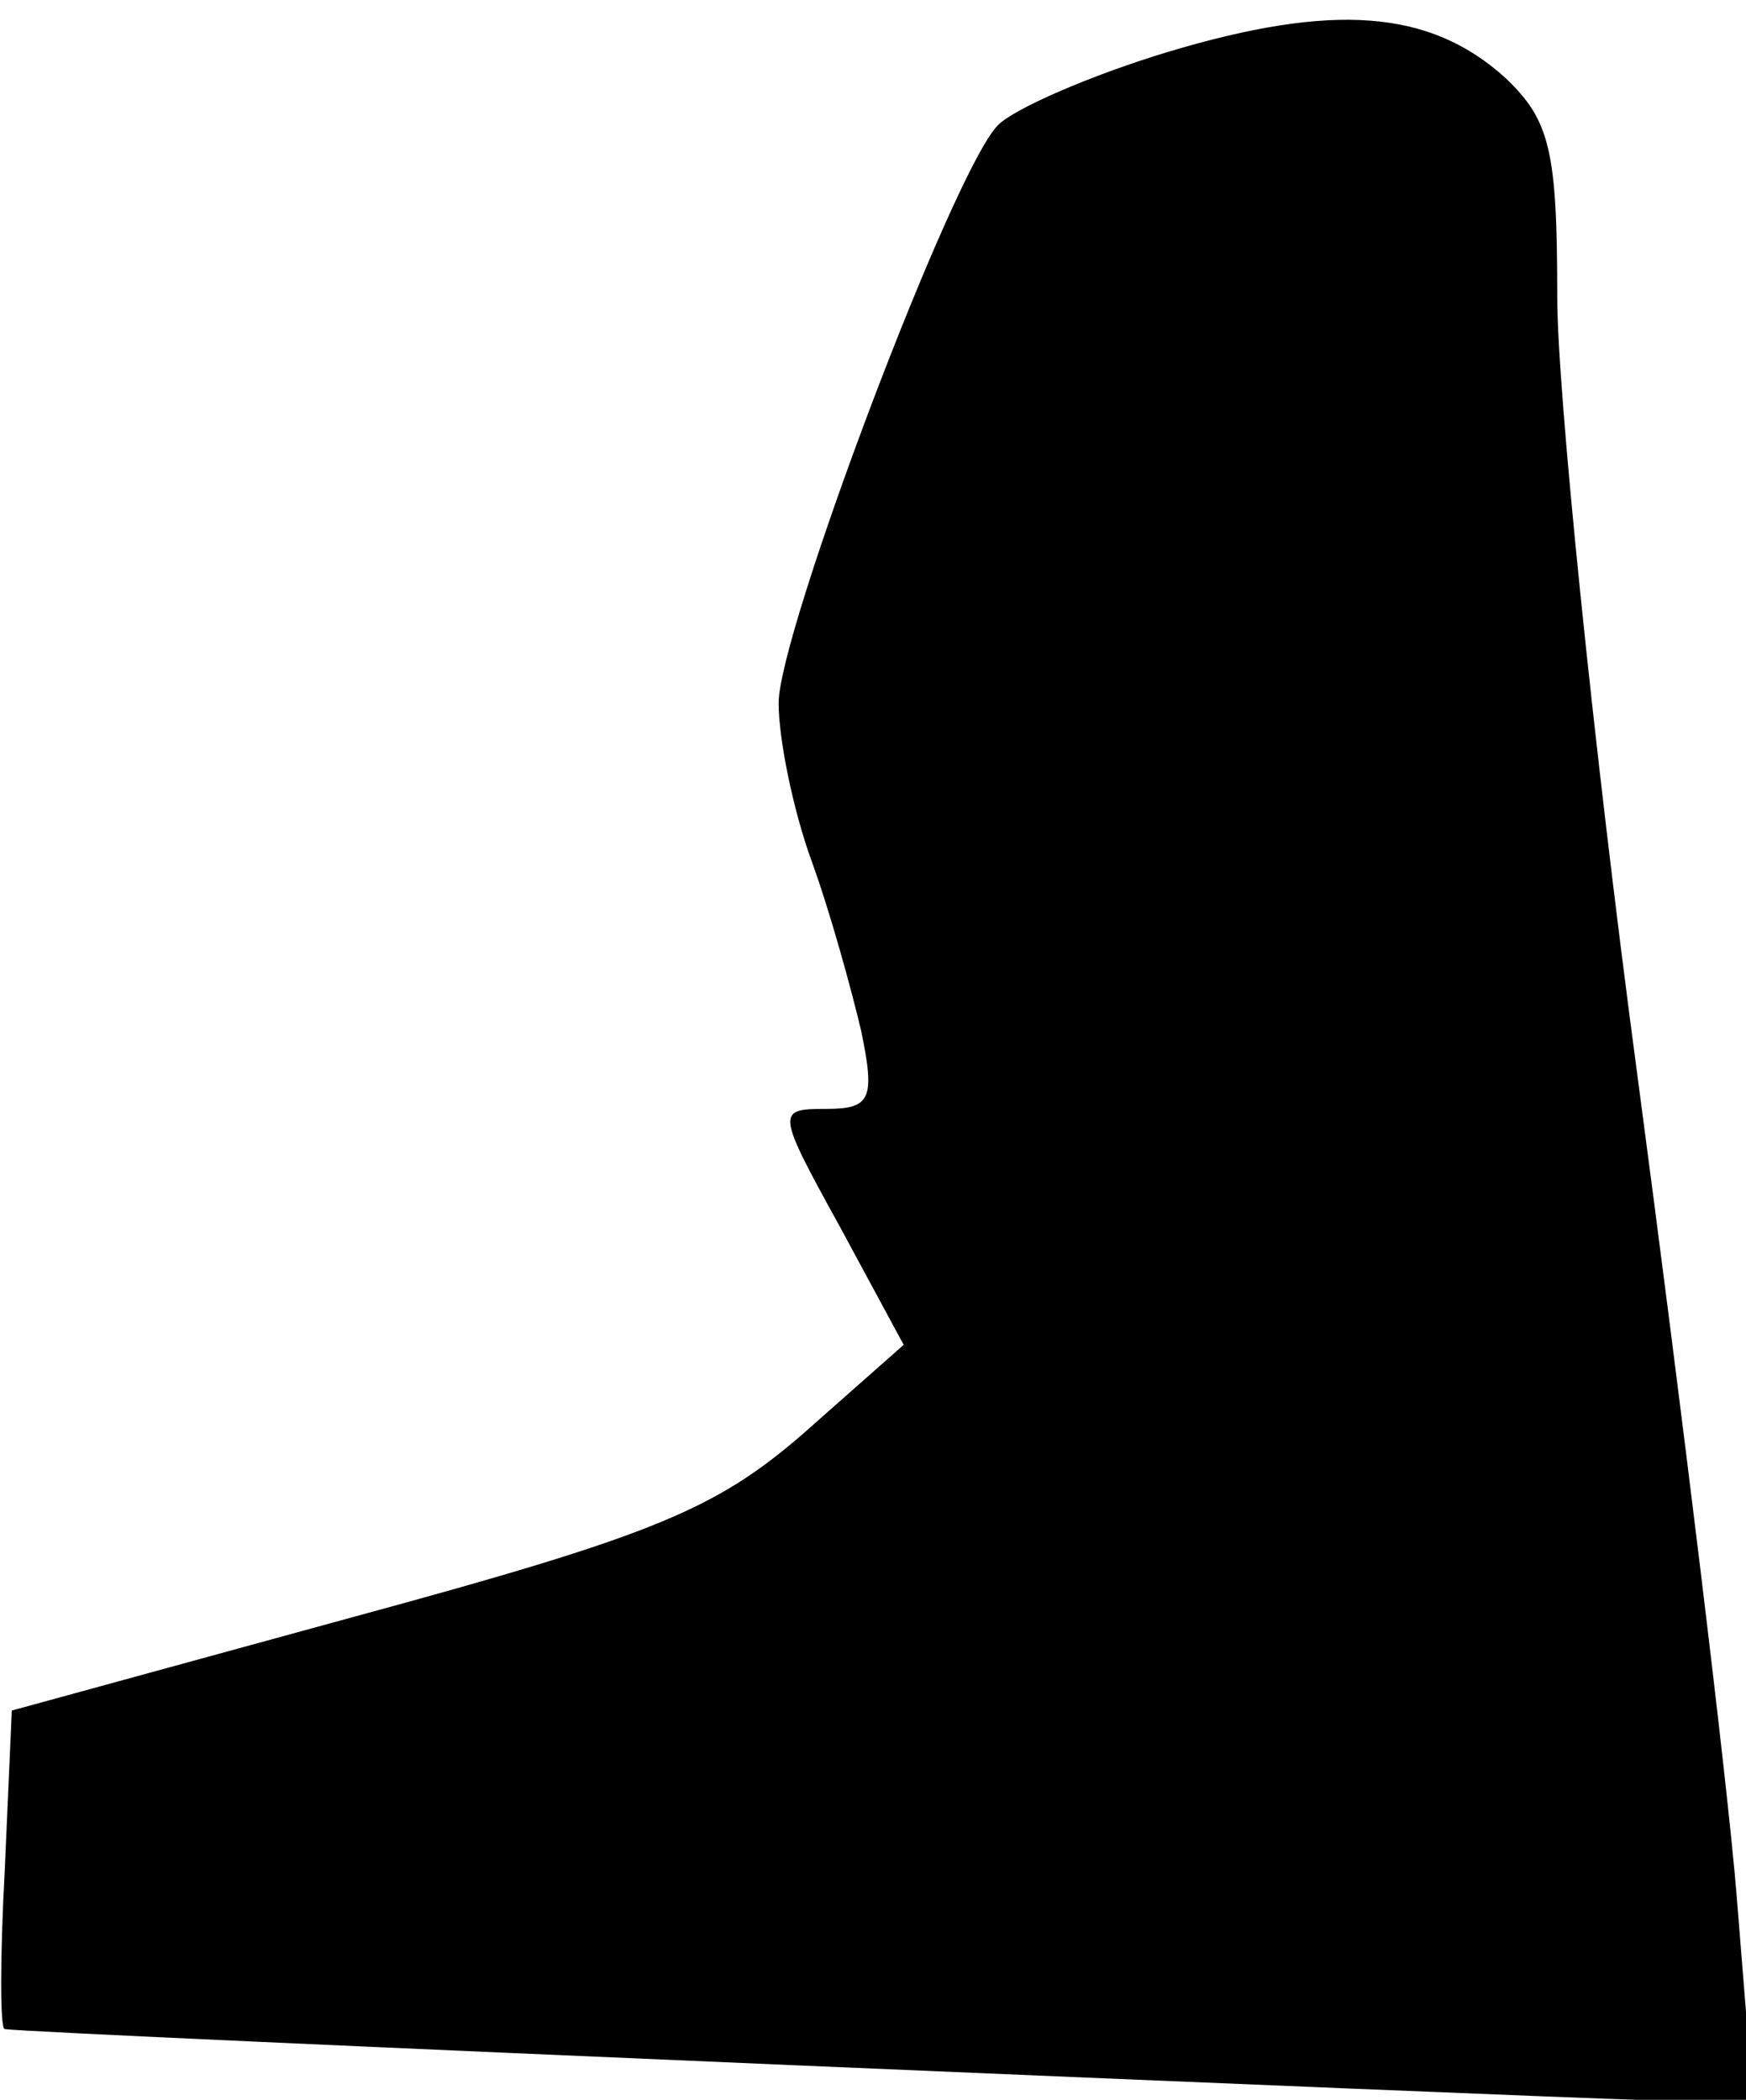 <?xml version="1.0" standalone="no"?>
<!DOCTYPE svg PUBLIC "-//W3C//DTD SVG 20010904//EN"
 "http://www.w3.org/TR/2001/REC-SVG-20010904/DTD/svg10.dtd">
<svg version="1.0" xmlns="http://www.w3.org/2000/svg"
 width="74pt" height="89pt" viewBox="0 0 74 89"
 preserveAspectRatio="xMidYMid meet">
<g transform="translate(0,89) scale(0.1,-0.1)"
fill="#000000" stroke="none">
<path fill="#000000" stroke="none" d="M495 868 c-33 -10 -65 -24 -72 -31 -19
-19 -93 -215 -93 -245 0 -15 6 -45 14 -67 8 -22 17 -55 21 -72 6 -29 4 -33
-15 -33 -21 0 -21 -1 6 -50 l27 -50 -43 -38 c-37 -32 -64 -43 -189 -77 l-146
-40 -3 -68 c-2 -37 -2 -67 0 -67 11 -2 653 -29 692 -30 l49 0 -7 87 c-4 49
-23 204 -42 347 -19 142 -34 291 -34 330 0 62 -3 75 -22 93 -32 29 -73 32
-143 11z"/>
</g>
</svg>
